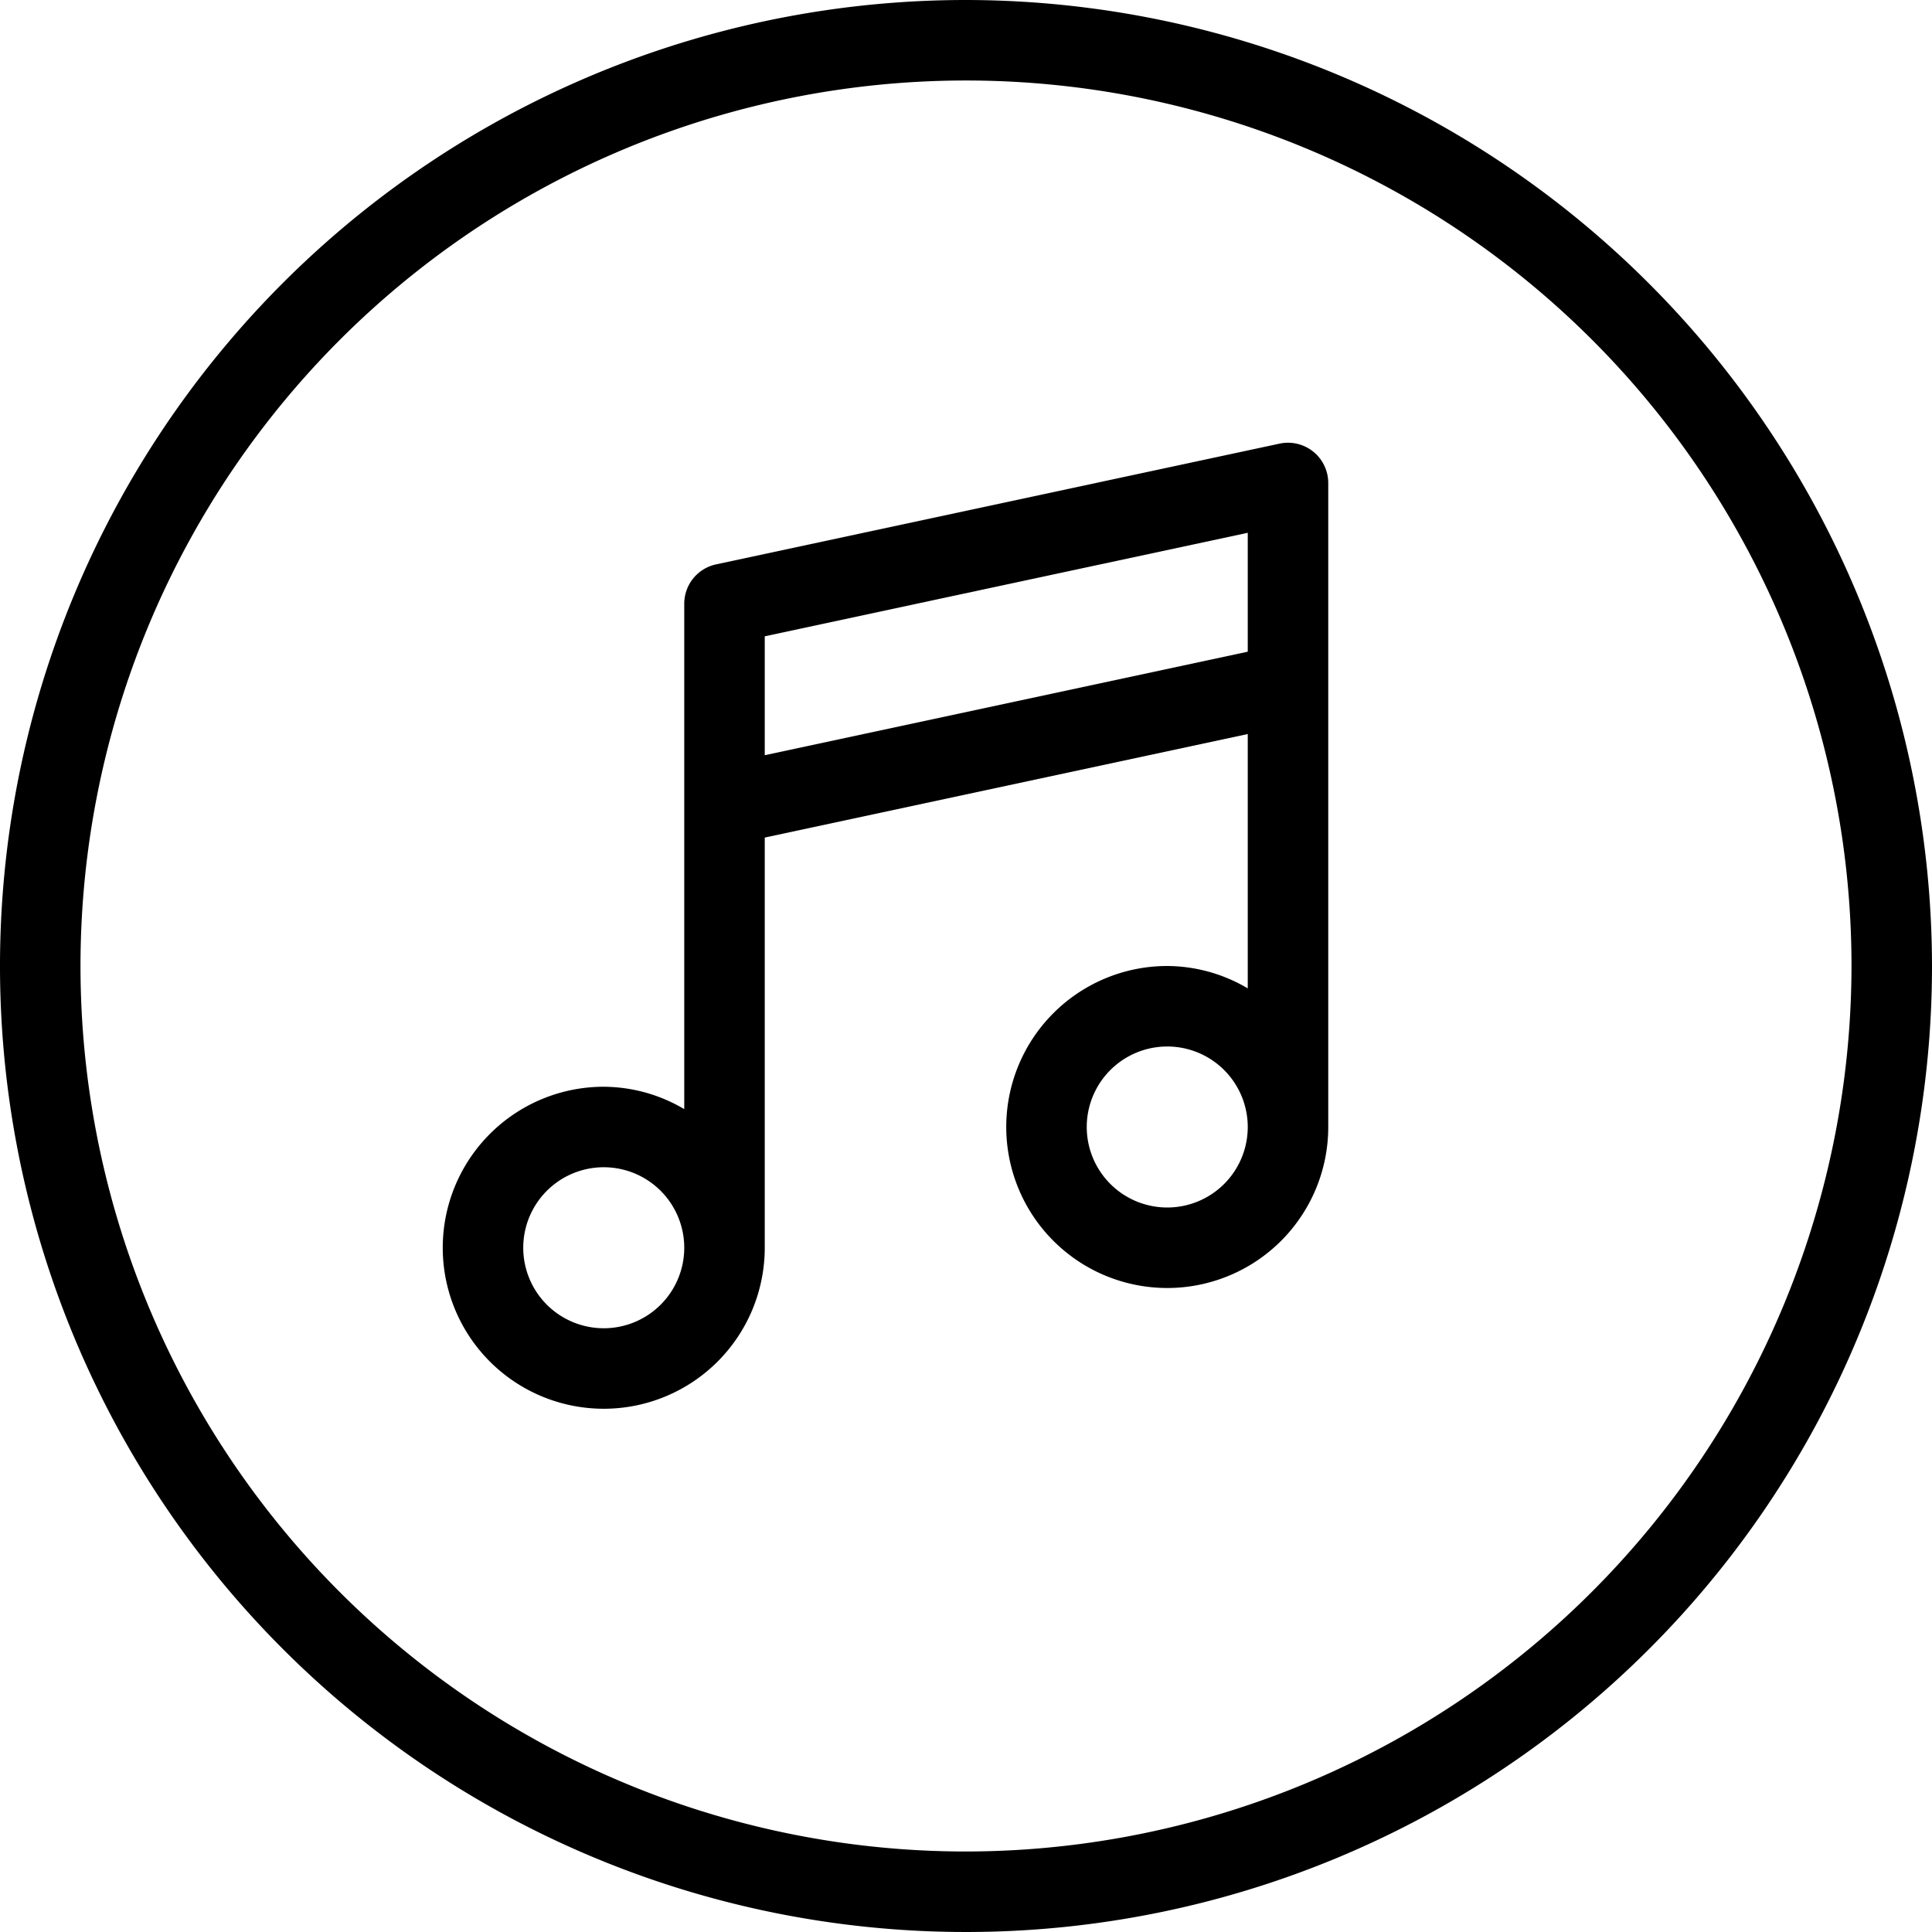 <svg xmlns="http://www.w3.org/2000/svg" viewBox="0 0 48 48" x="0px" y="0px"><title>Music-Song</title><g><path d="M24,0A24,24,0,1,0,48,24,24.028,24.028,0,0,0,24,0Zm0,46A22,22,0,1,1,46,24,22.025,22.025,0,0,1,24,46Z"></path><path d="M31.79,11.022l-14,3A1,1,0,0,0,17,15V27.556A3.959,3.959,0,0,0,15,27a4,4,0,1,0,4,4V20.809l12-2.572v6.319A3.959,3.959,0,0,0,29,24a4,4,0,1,0,4,4V12a1,1,0,0,0-1.21-.978ZM15,33a2,2,0,1,1,2-2A2,2,0,0,1,15,33Zm4-14.237V15.809l12-2.572v2.954ZM29,30a2,2,0,1,1,2-2A2,2,0,0,1,29,30Z"></path></g></svg>